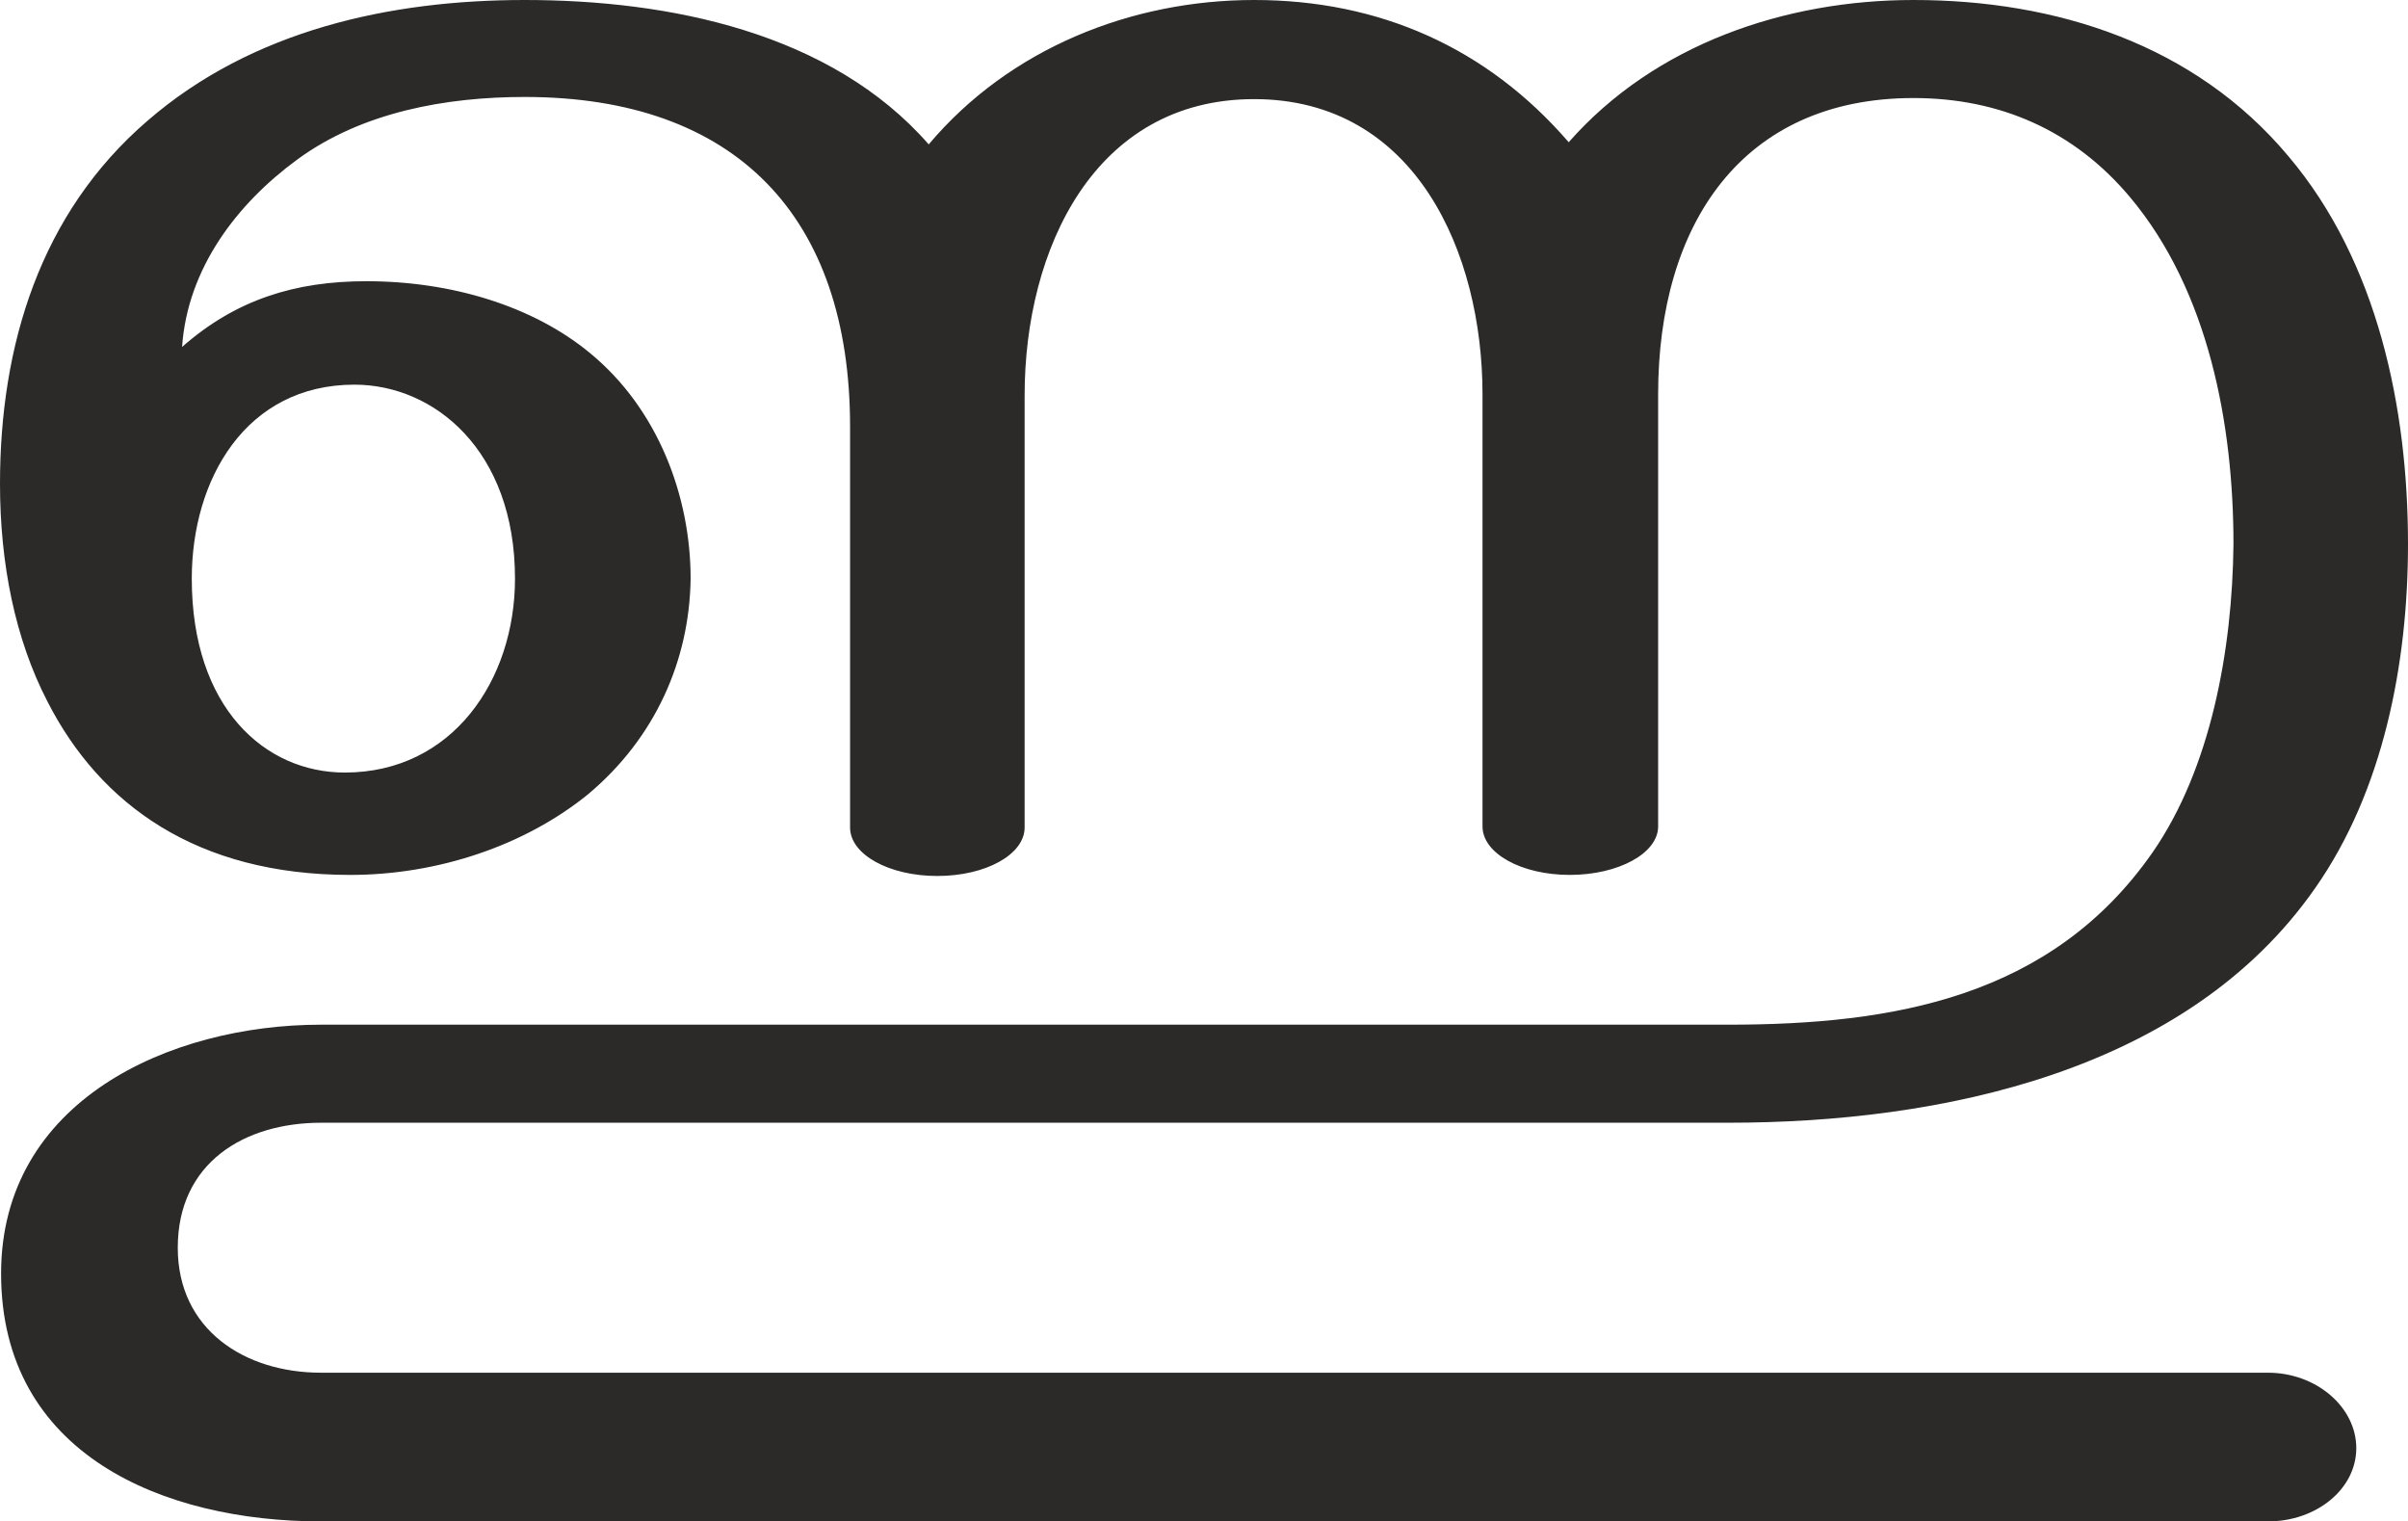 <?xml version="1.0" encoding="UTF-8"?>
<!DOCTYPE svg PUBLIC "-//W3C//DTD SVG 1.1//EN" "http://www.w3.org/Graphics/SVG/1.1/DTD/svg11.dtd">
<!-- Creator: CorelDRAW X8 -->
<svg xmlns="http://www.w3.org/2000/svg" xml:space="preserve" width="2235px" height="1412px" version="1.1" style="shape-rendering:geometricPrecision; text-rendering:geometricPrecision; image-rendering:optimizeQuality; fill-rule:evenodd; clip-rule:evenodd"
viewBox="0 0 2235 1412"
 xmlns:xlink="http://www.w3.org/1999/xlink">
 <defs>
  <style type="text/css">
   <![CDATA[
    .fil0 {fill:#2B2A29;fill-rule:nonzero}
   ]]>
  </style>
 </defs>
 <g id="Layer_x0020_1">
  <path class="fil0" d="M2105 1412c45,0 82,-30 82,-68 0,-38 -37,-70 -82,-70l-1807 0c-71,0 -133,-40 -133,-116 0,-79 62,-116 133,-116l1306 0c197,0 426,-47 545,-218 63,-90 86,-208 86,-319 0,-126 -28,-262 -111,-360 -87,-104 -216,-145 -348,-145 -119,0 -240,41 -320,132 -76,-88 -176,-132 -292,-132 -114,0 -227,45 -302,134 -91,-104 -241,-134 -375,-134 -125,0 -253,28 -350,112 -100,86 -137,209 -137,337 0,74 14,144 44,202 49,96 139,161 281,161 81,0 162,-27 221,-75 62,-52 94,-124 95,-200 0,-76 -30,-157 -93,-209 -53,-44 -129,-67 -208,-67 -66,0 -121,17 -171,61 5,-73 51,-133 107,-174 60,-44 138,-58 211,-58 196,0 302,111 302,306l0 372c0,25 36,45 81,45 45,0 81,-20 81,-45l0 -401c0,-136 65,-275 213,-275 150,0 212,143 212,274l0 401c0,25 36,45 81,45 45,0 82,-20 82,-45l0 -401c0,-158 78,-275 237,-275 80,0 149,30 201,92 73,87 96,211 96,322 -1,98 -21,208 -75,286 -94,135 -241,160 -394,160l-1306 0c-141,0 -297,71 -297,231 0,168 151,230 297,230l1807 0zm-1785 -695c-74,0 -142,-60 -142,-180 0,-92 50,-180 151,-180 74,0 149,61 149,180 0,94 -58,180 -158,180z"/>
 </g>
</svg>
